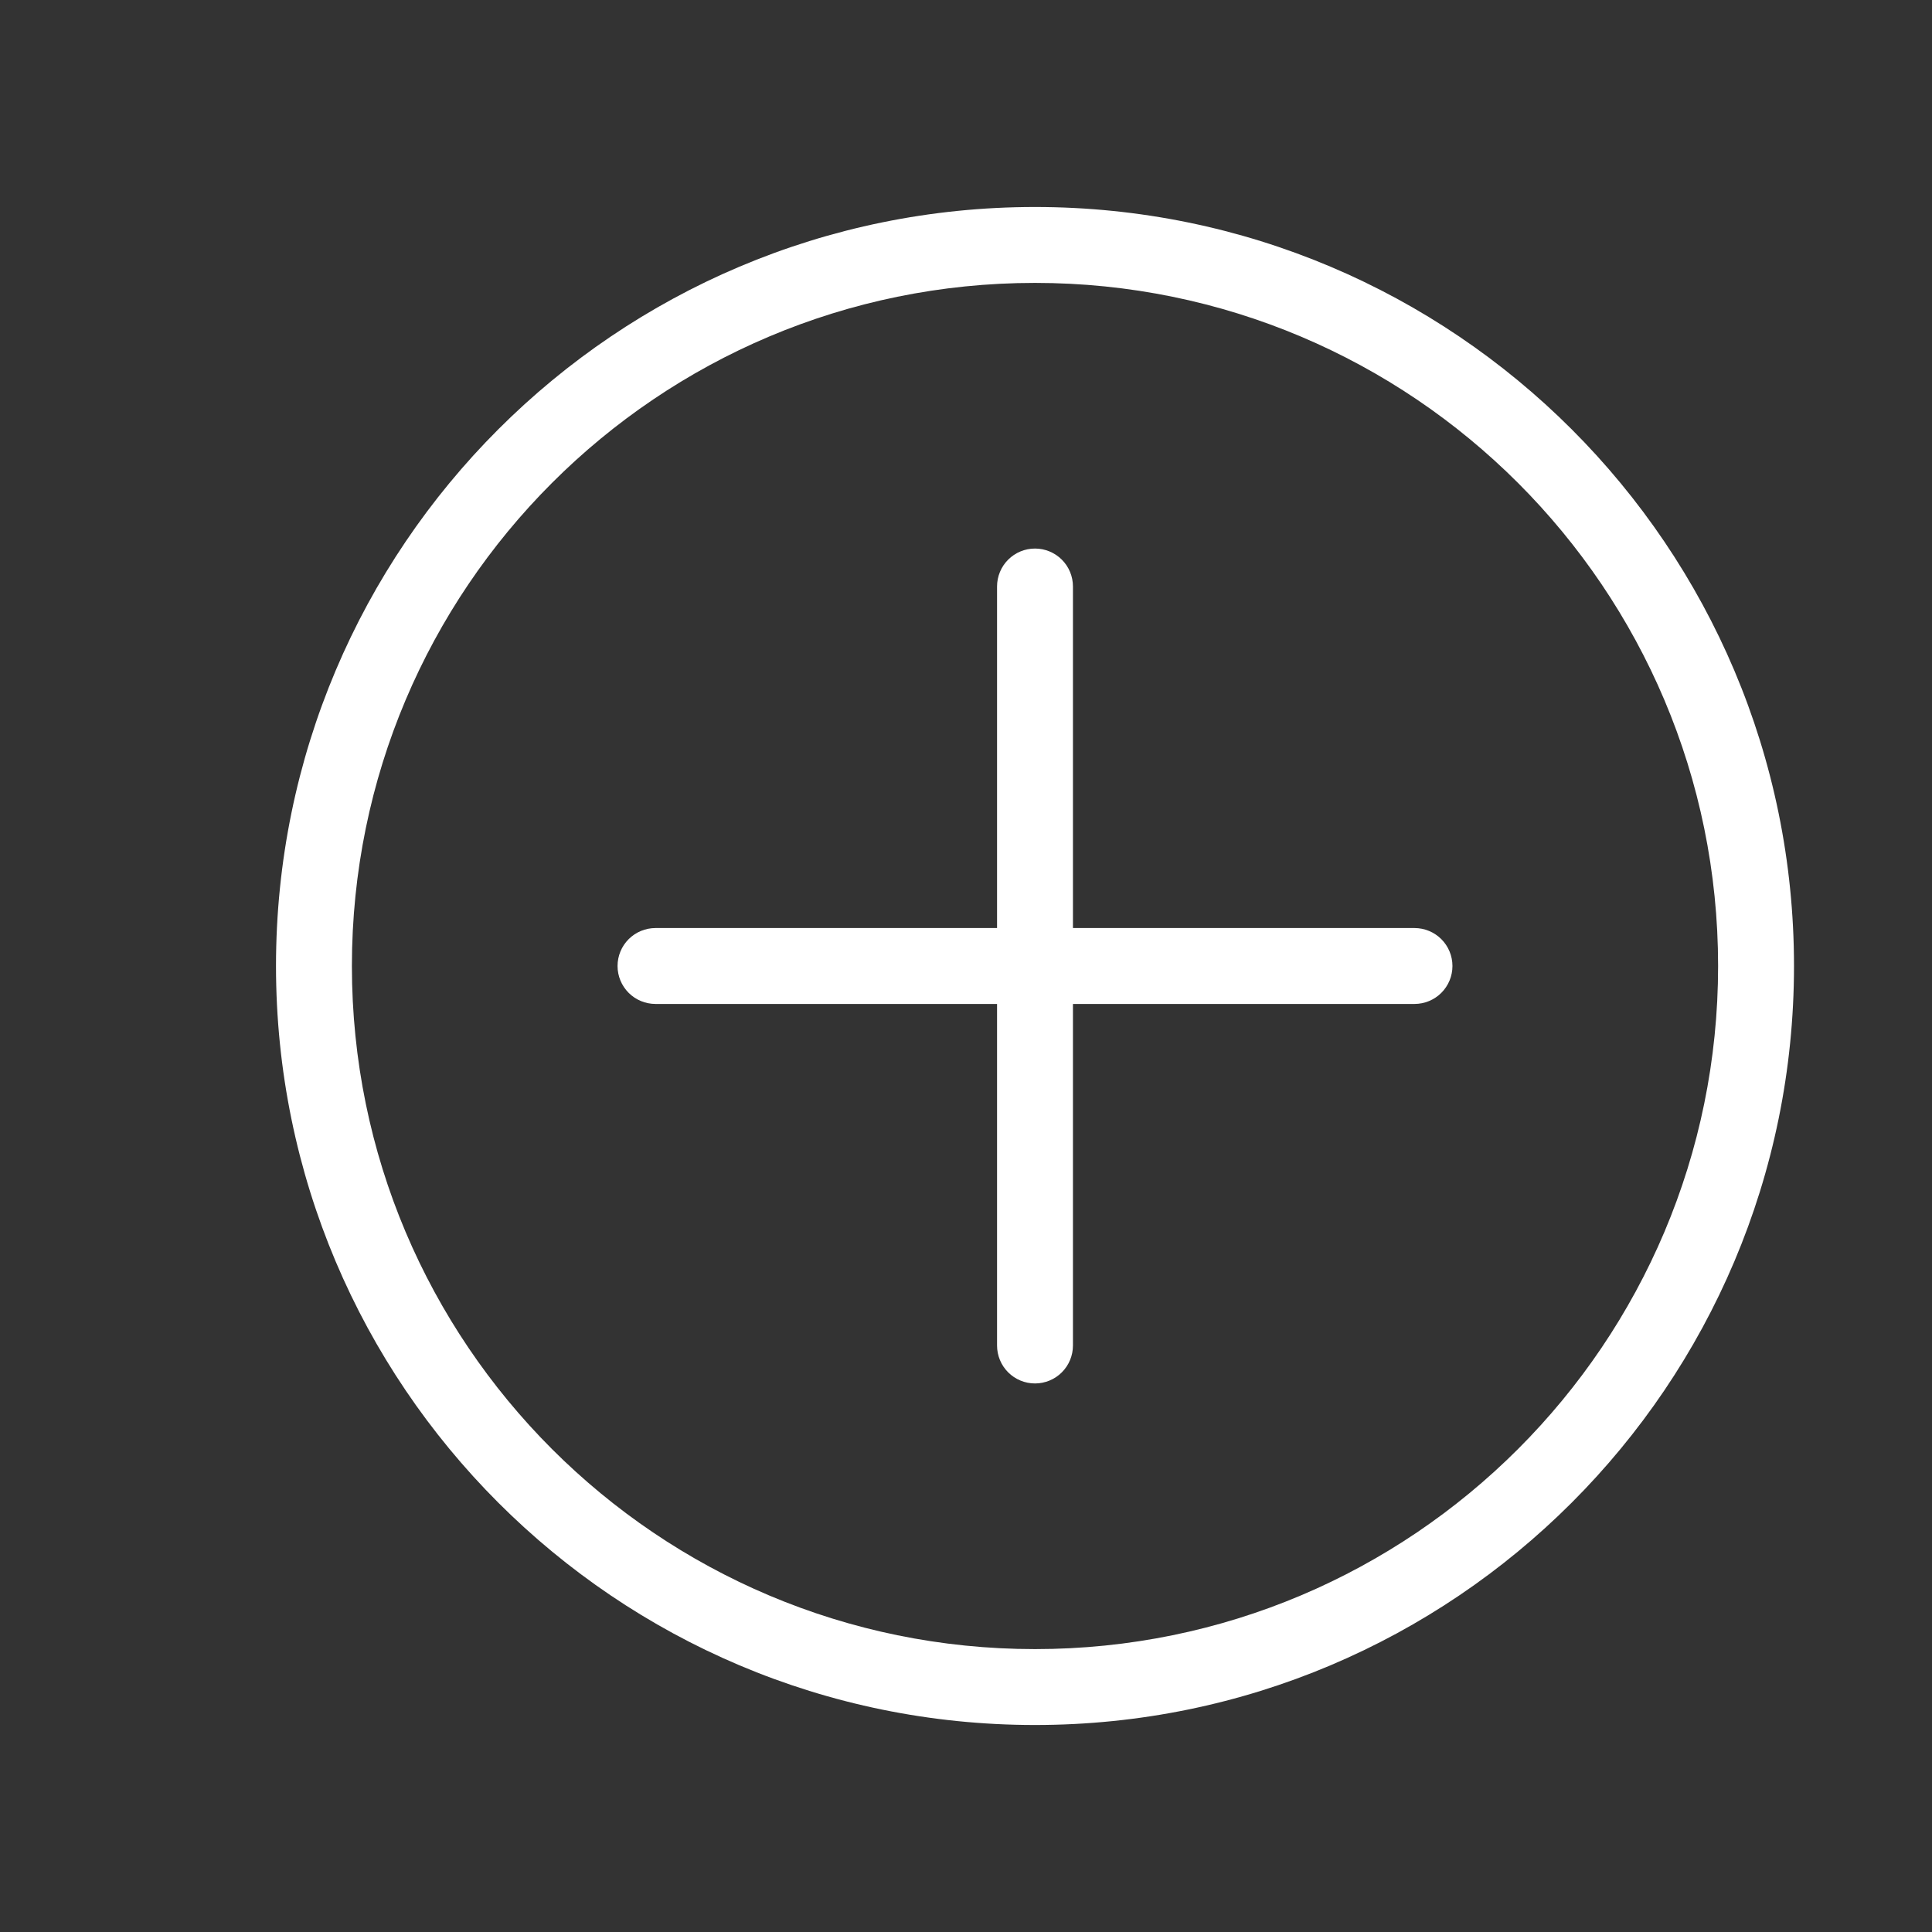 <svg width="28" height="28" viewBox="0 0 28 28" fill="none" xmlns="http://www.w3.org/2000/svg">
<rect x="0" y="0" width="28" height="28" fill="#333333" stroke="none"/>
<path fill-rule="evenodd" clip-rule="evenodd" d="M15 23.9C20.468 23.9 24.9 19.468 24.9 14C24.9 8.532 20.468 4.1 15 4.1C9.532 4.1 5.1 8.532 5.1 14C5.1 19.468 9.532 23.9 15 23.9ZM15 25C21.075 25 26 20.075 26 14C26 7.925 21.075 3 15 3C8.925 3 4 7.925 4 14C4 20.075 8.925 25 15 25Z" fill="white"/>
<path fill-rule="evenodd" clip-rule="evenodd" d="M8.95 14C8.95 13.854 9.008 13.714 9.111 13.611C9.214 13.508 9.354 13.45 9.5 13.45H20.5C20.646 13.45 20.786 13.508 20.889 13.611C20.992 13.714 21.05 13.854 21.05 14C21.05 14.146 20.992 14.286 20.889 14.389C20.786 14.492 20.646 14.55 20.5 14.55H9.5C9.354 14.55 9.214 14.492 9.111 14.389C9.008 14.286 8.95 14.146 8.95 14Z" fill="white"/>
<path fill-rule="evenodd" clip-rule="evenodd" d="M15 7.95C15.146 7.95 15.286 8.008 15.389 8.111C15.492 8.214 15.55 8.354 15.55 8.5V19.5C15.55 19.646 15.492 19.786 15.389 19.889C15.286 19.992 15.146 20.05 15 20.05C14.854 20.05 14.714 19.992 14.611 19.889C14.508 19.786 14.45 19.646 14.45 19.5V8.5C14.45 8.354 14.508 8.214 14.611 8.111C14.714 8.008 14.854 7.95 15 7.95Z" fill="white"/>
</svg>
